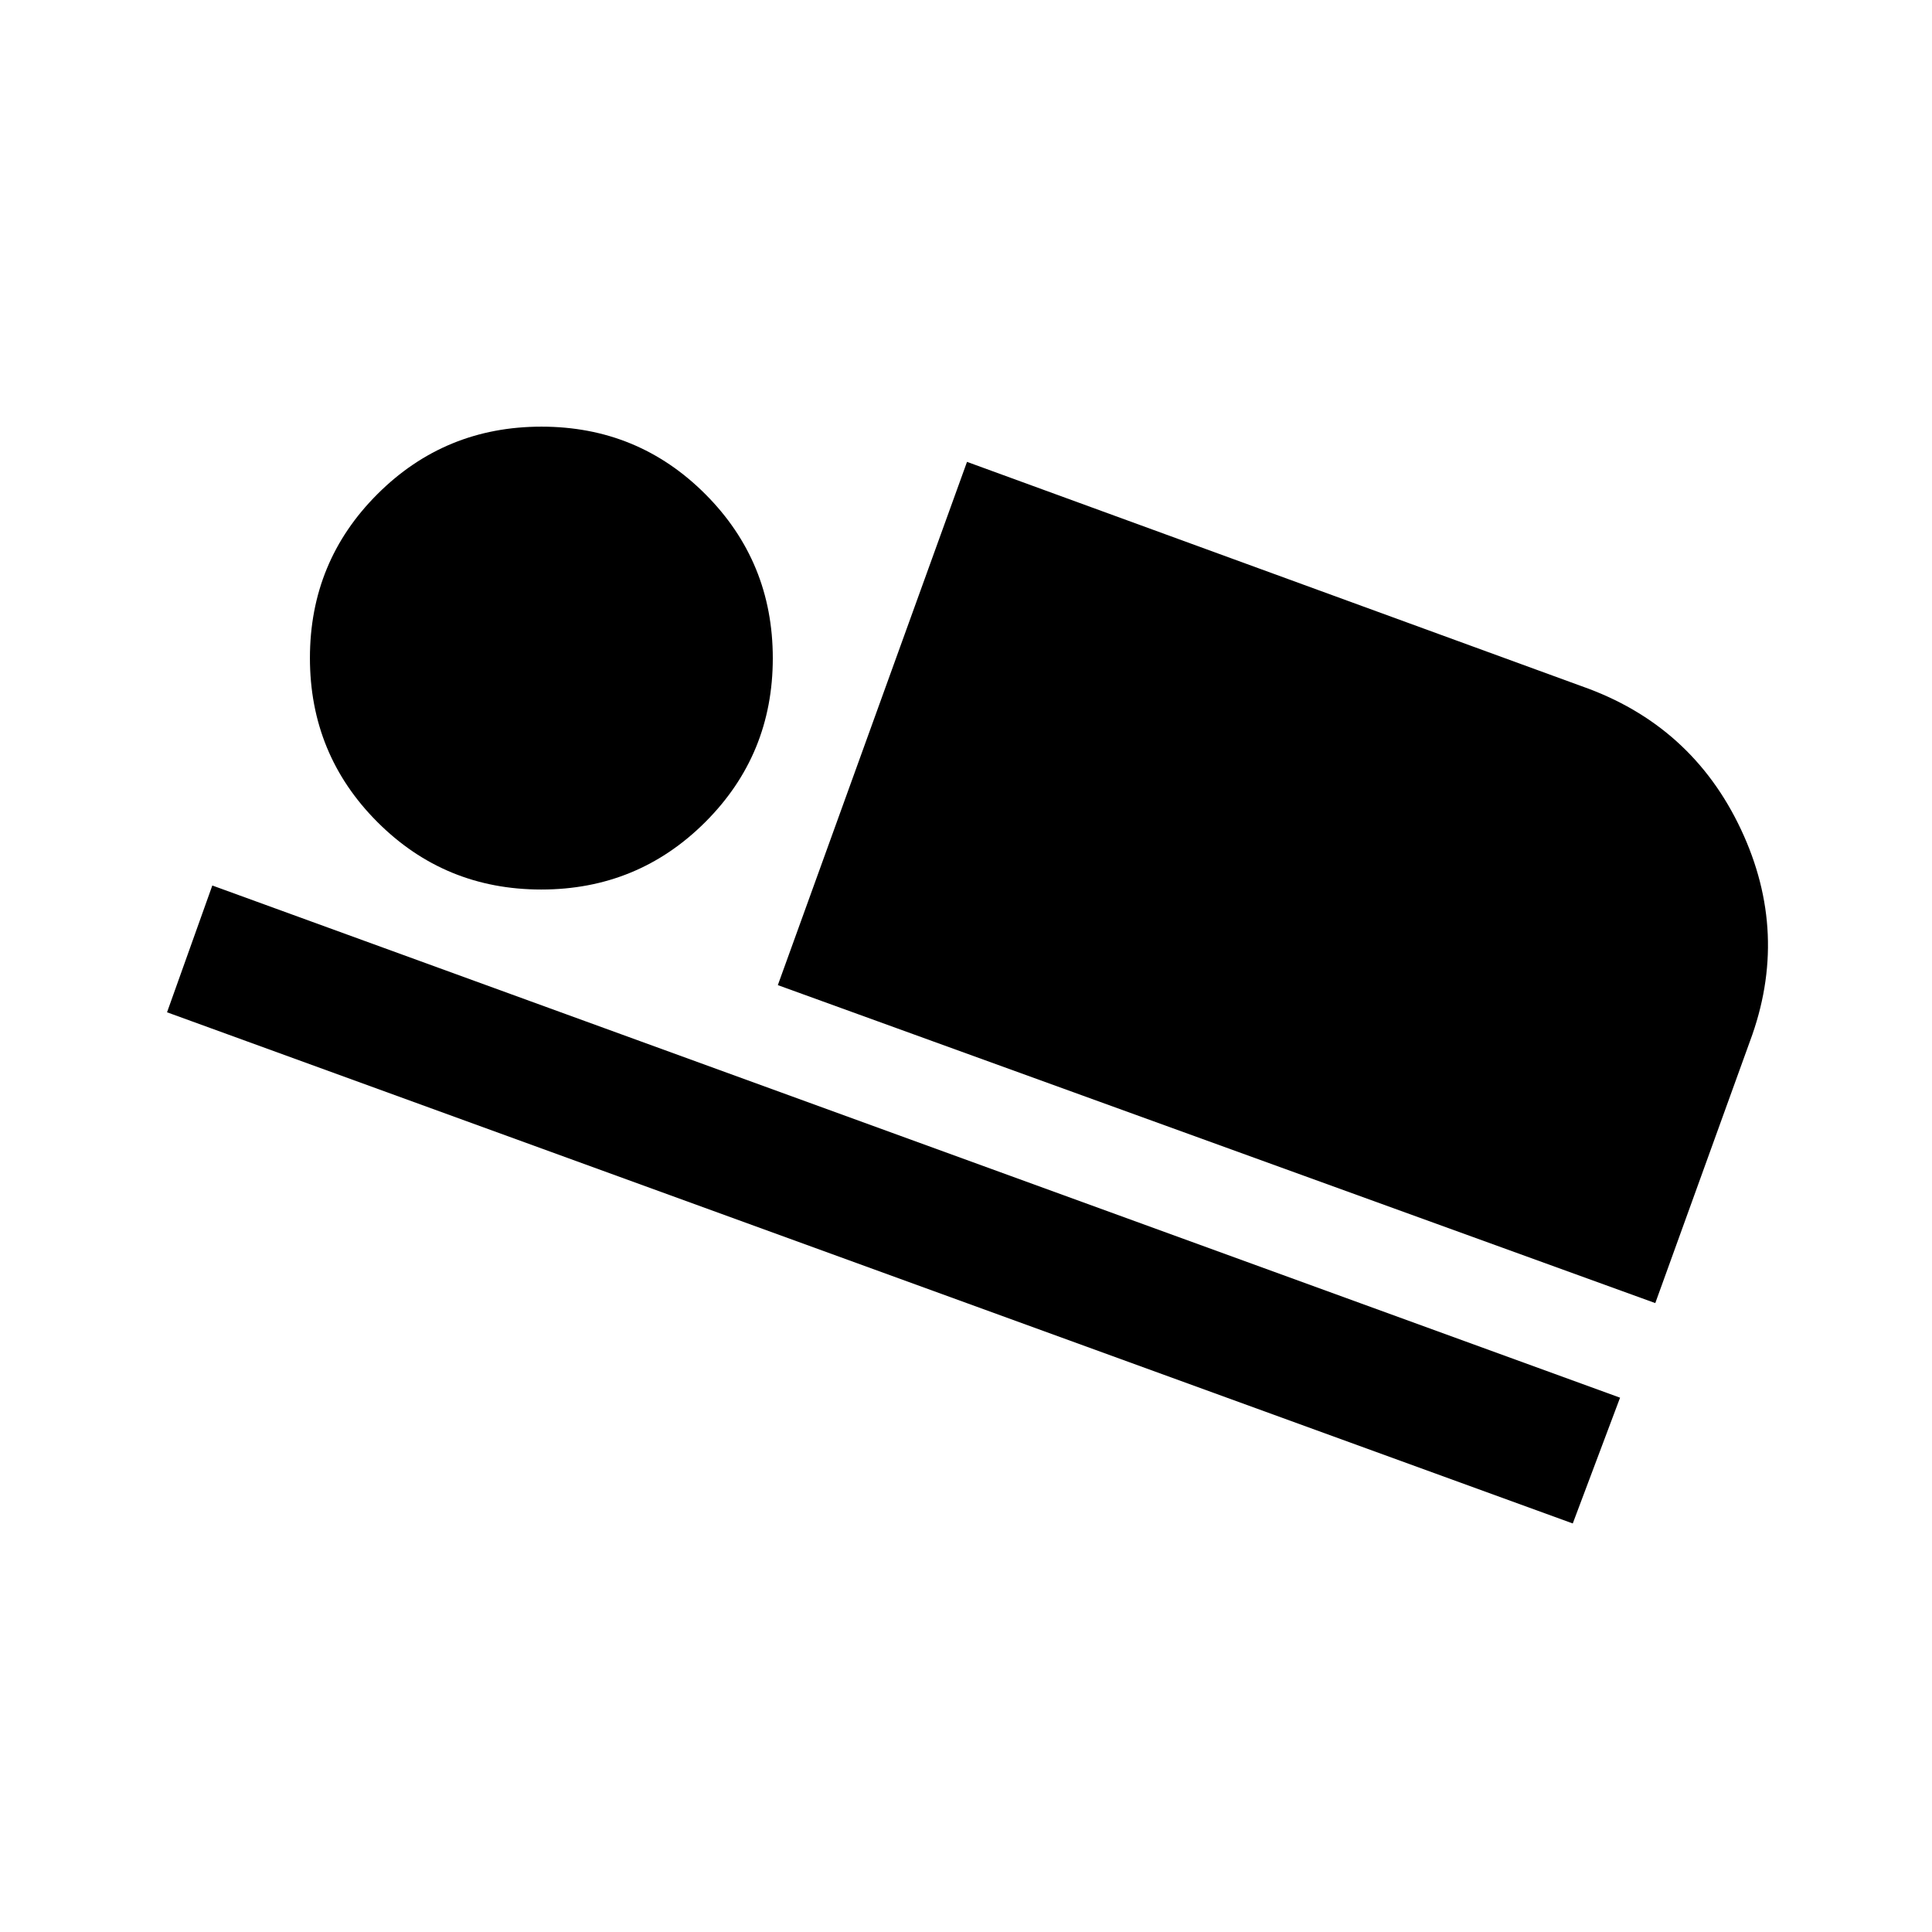 <svg xmlns="http://www.w3.org/2000/svg" height="20" viewBox="0 -960 960 960" width="20"><path d="m386.5-470.5 94-260L786-619q54.62 19.19 79.06 71.1 24.44 51.9 4.44 105.4l-47 130-436-158ZM83-457l22.5-63L805-265.5 781.5-203 83-457Zm185.94-61q-47.94 0-81.44-33.56t-33.5-81.5q0-47.94 33.56-81.44t81.5-33.5q47.94 0 81.44 33.56t33.5 81.5q0 47.94-33.56 81.44t-81.5 33.5Z"/></svg>